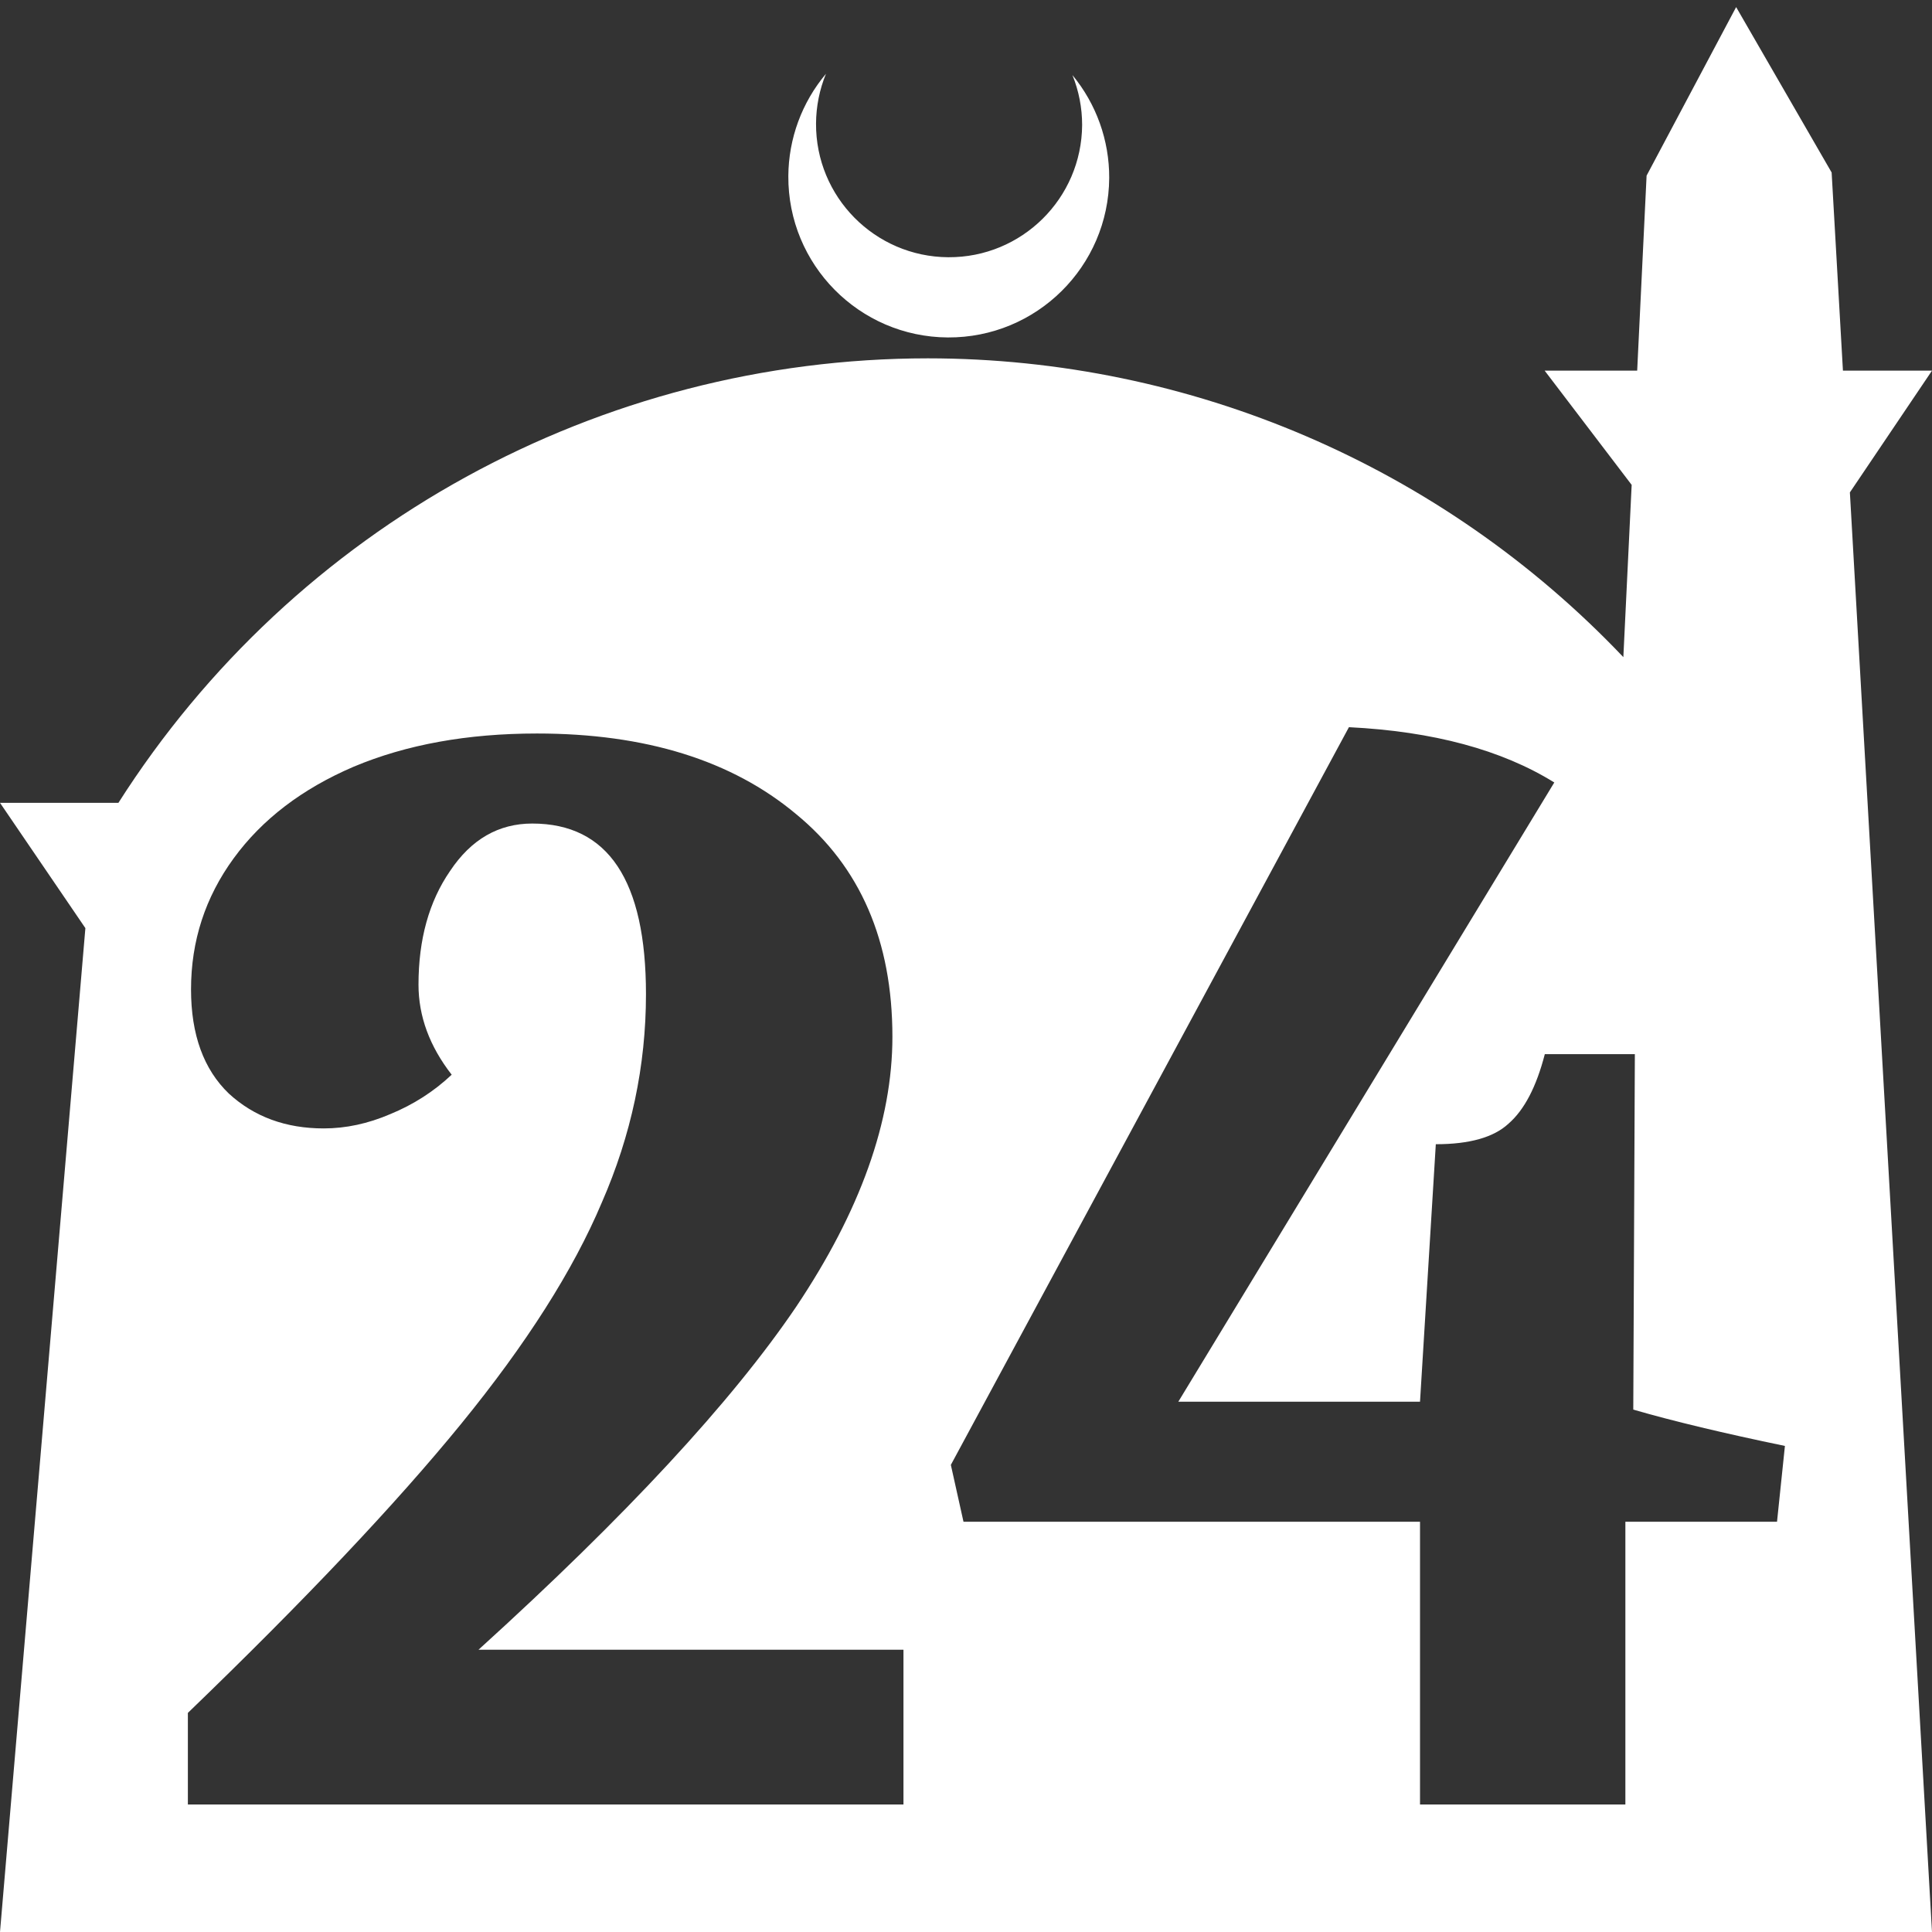 <?xml version="1.0" encoding="UTF-8" standalone="no"?>
<!-- Created with Inkscape (http://www.inkscape.org/) -->

<svg
   width="172.67mm"
   height="172.67mm"
   viewBox="0 0 172.67 172.67"
   version="1.1"
   id="svg1"
   xml:space="preserve"
   xmlns="http://www.w3.org/2000/svg"
   xmlns:svg="http://www.w3.org/2000/svg"><rect x="0" y="0" width="172.67" height="172.67" fill="#333333" stroke="none"/><defs
     id="defs1" /><g
     id="layer1"
     transform="translate(157.251,198.81)"><path
       id="path5"
       style="fill:#ffffff;fill-opacity:1;stroke-width:0.805;stroke-linecap:round;stroke-linejoin:round"
       d="M -2.086 -198.177 L -10.089 -183.113 L -10.93 -165.684 L -19.199 -165.684 L -11.423 -155.474 L -12.166 -140.079 C -28.353 -157.121 -50.824 -166.774 -74.327 -166.784 C -103.645 -166.774 -130.927 -151.792 -146.667 -127.059 L -157.251 -127.059 L -149.62 -115.86 L -157.251 -26.14 L -8.514 -26.14 L 15.419 -26.14 L 8.08 -154.802 L 15.419 -165.684 L 7.459 -165.684 L 6.449 -183.393 L -2.086 -198.177 z M -83.431 -192.216 C -85.585 -189.655 -86.775 -186.421 -86.795 -183.075 C -86.842 -175.155 -80.46 -168.697 -72.54 -168.651 C -64.621 -168.604 -58.163 -174.986 -58.117 -182.905 C -58.103 -186.26 -59.266 -189.514 -61.404 -192.1 C -60.831 -190.684 -60.537 -189.17 -60.537 -187.641 C -60.576 -181.074 -65.931 -175.782 -72.498 -175.82 C -79.065 -175.859 -84.358 -181.214 -84.319 -187.781 C -84.309 -189.303 -84.008 -190.808 -83.431 -192.216 z M -36.692 -133.819 C -29.162 -133.443 -23.044 -131.795 -18.338 -128.877 L -51.94 -73.535 L -30.339 -73.535 L -28.927 -96.547 C -25.915 -96.547 -23.75 -97.159 -22.432 -98.383 C -21.021 -99.606 -19.939 -101.677 -19.186 -104.595 L -11.138 -104.595 L -11.279 -72.829 C -7.702 -71.793 -3.185 -70.711 2.274 -69.582 L 1.568 -62.805 L -11.985 -62.805 L -11.985 -37.534 L -30.339 -37.534 L -30.339 -62.805 L -71.14 -62.805 L -72.27 -67.887 L -36.692 -133.819 z M -109.259 -133.254 C -99.564 -133.254 -91.846 -130.854 -86.105 -126.054 C -80.364 -121.348 -77.493 -114.713 -77.493 -106.148 C -77.493 -98.618 -80.364 -90.57 -86.105 -82.005 C -91.846 -73.535 -101.306 -63.323 -114.483 -51.37 L -76.505 -51.37 L -76.505 -37.534 L -140.46 -37.534 L -140.46 -45.722 C -130.012 -55.793 -121.871 -64.405 -116.035 -71.558 C -110.2 -78.711 -106.012 -85.3 -103.47 -91.324 C -100.835 -97.347 -99.518 -103.559 -99.518 -109.959 C -99.518 -120.124 -102.906 -125.207 -109.682 -125.207 C -112.694 -125.207 -115.142 -123.795 -117.024 -120.971 C -118.906 -118.242 -119.848 -114.854 -119.848 -110.807 C -119.848 -107.983 -118.859 -105.3 -116.882 -102.759 C -118.482 -101.253 -120.318 -100.077 -122.389 -99.23 C -124.365 -98.383 -126.342 -97.959 -128.318 -97.959 C -131.707 -97.959 -134.53 -98.995 -136.789 -101.065 C -139.048 -103.23 -140.178 -106.336 -140.178 -110.383 C -140.178 -114.713 -138.907 -118.619 -136.365 -122.101 C -133.824 -125.584 -130.248 -128.313 -125.636 -130.289 C -120.93 -132.266 -115.471 -133.254 -109.259 -133.254 z " /></g></svg>
